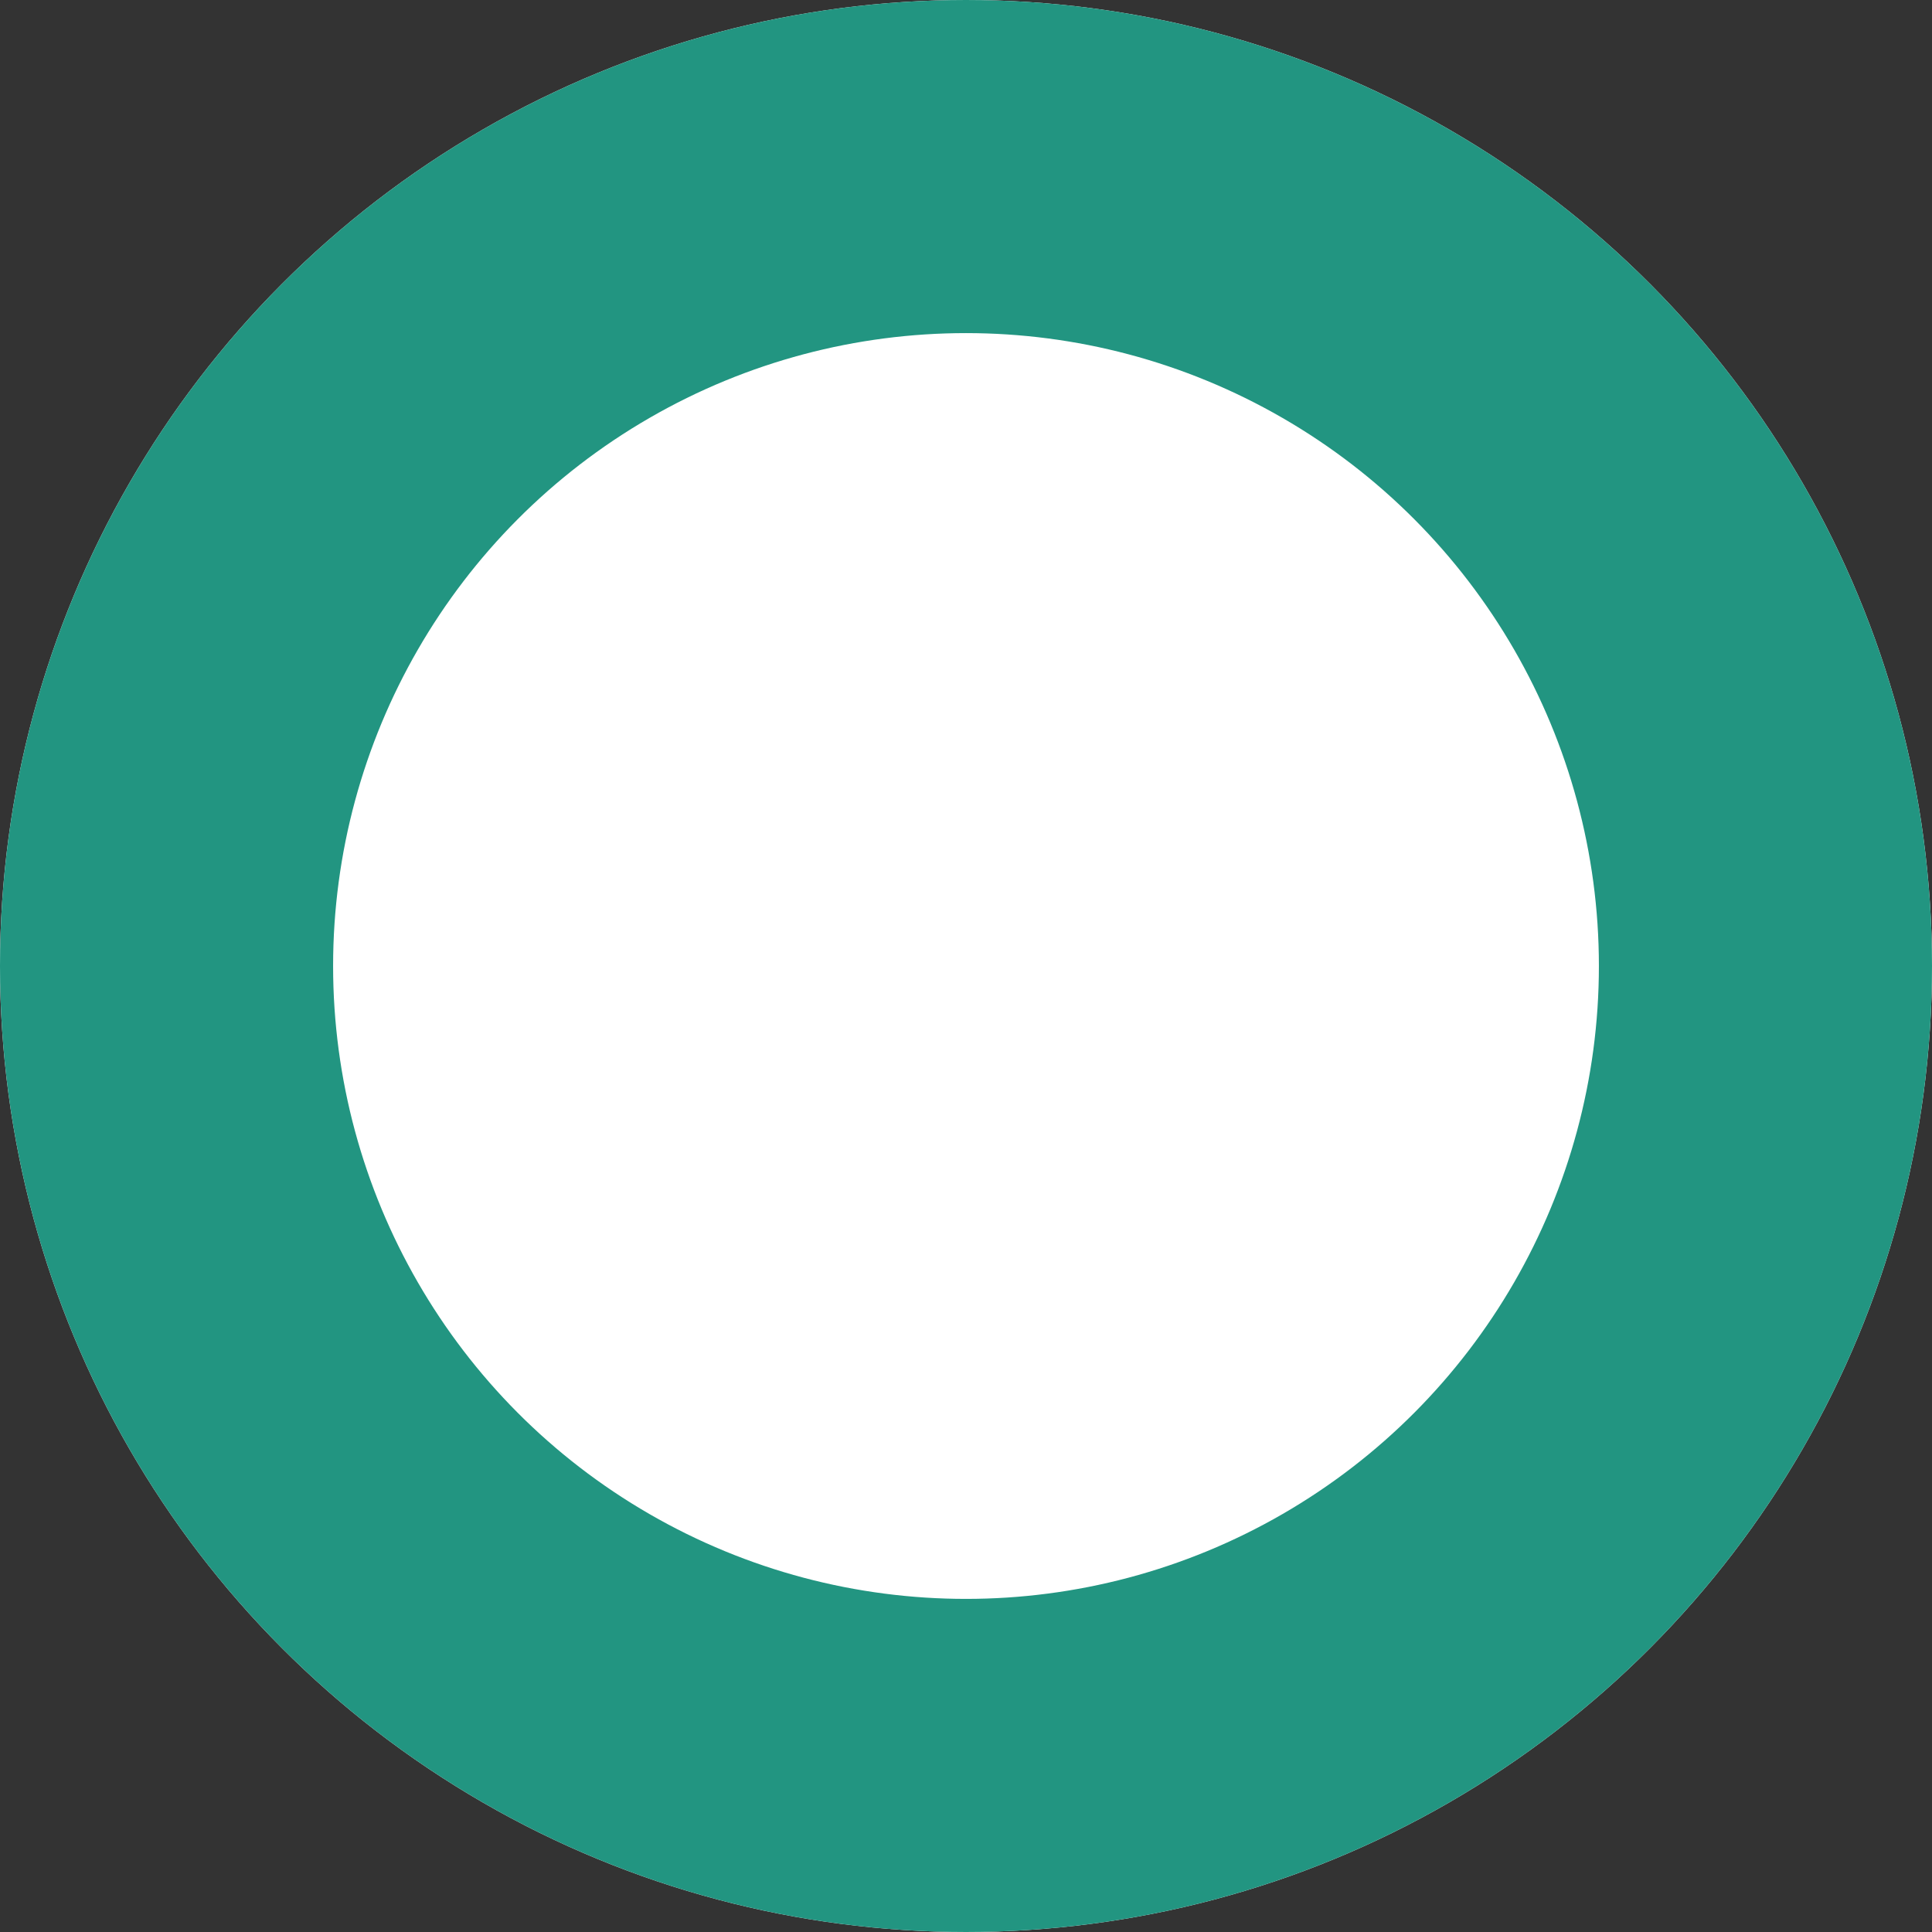 <svg xmlns="http://www.w3.org/2000/svg" width="29" height="29" viewBox="0 0 29 29">
  <rect x="0" y="0" width="29" height="29" fill="#333333" stroke="none"/>
  <g id="Ellipse_590" data-name="Ellipse 590" fill="#fff" stroke="#229581" stroke-linecap="round" stroke-linejoin="round" stroke-width="5">
    <circle cx="14.5" cy="14.5" r="14.5" stroke="none"/>
    <circle cx="14.5" cy="14.5" r="12" fill="none"/>
  </g>
</svg>
